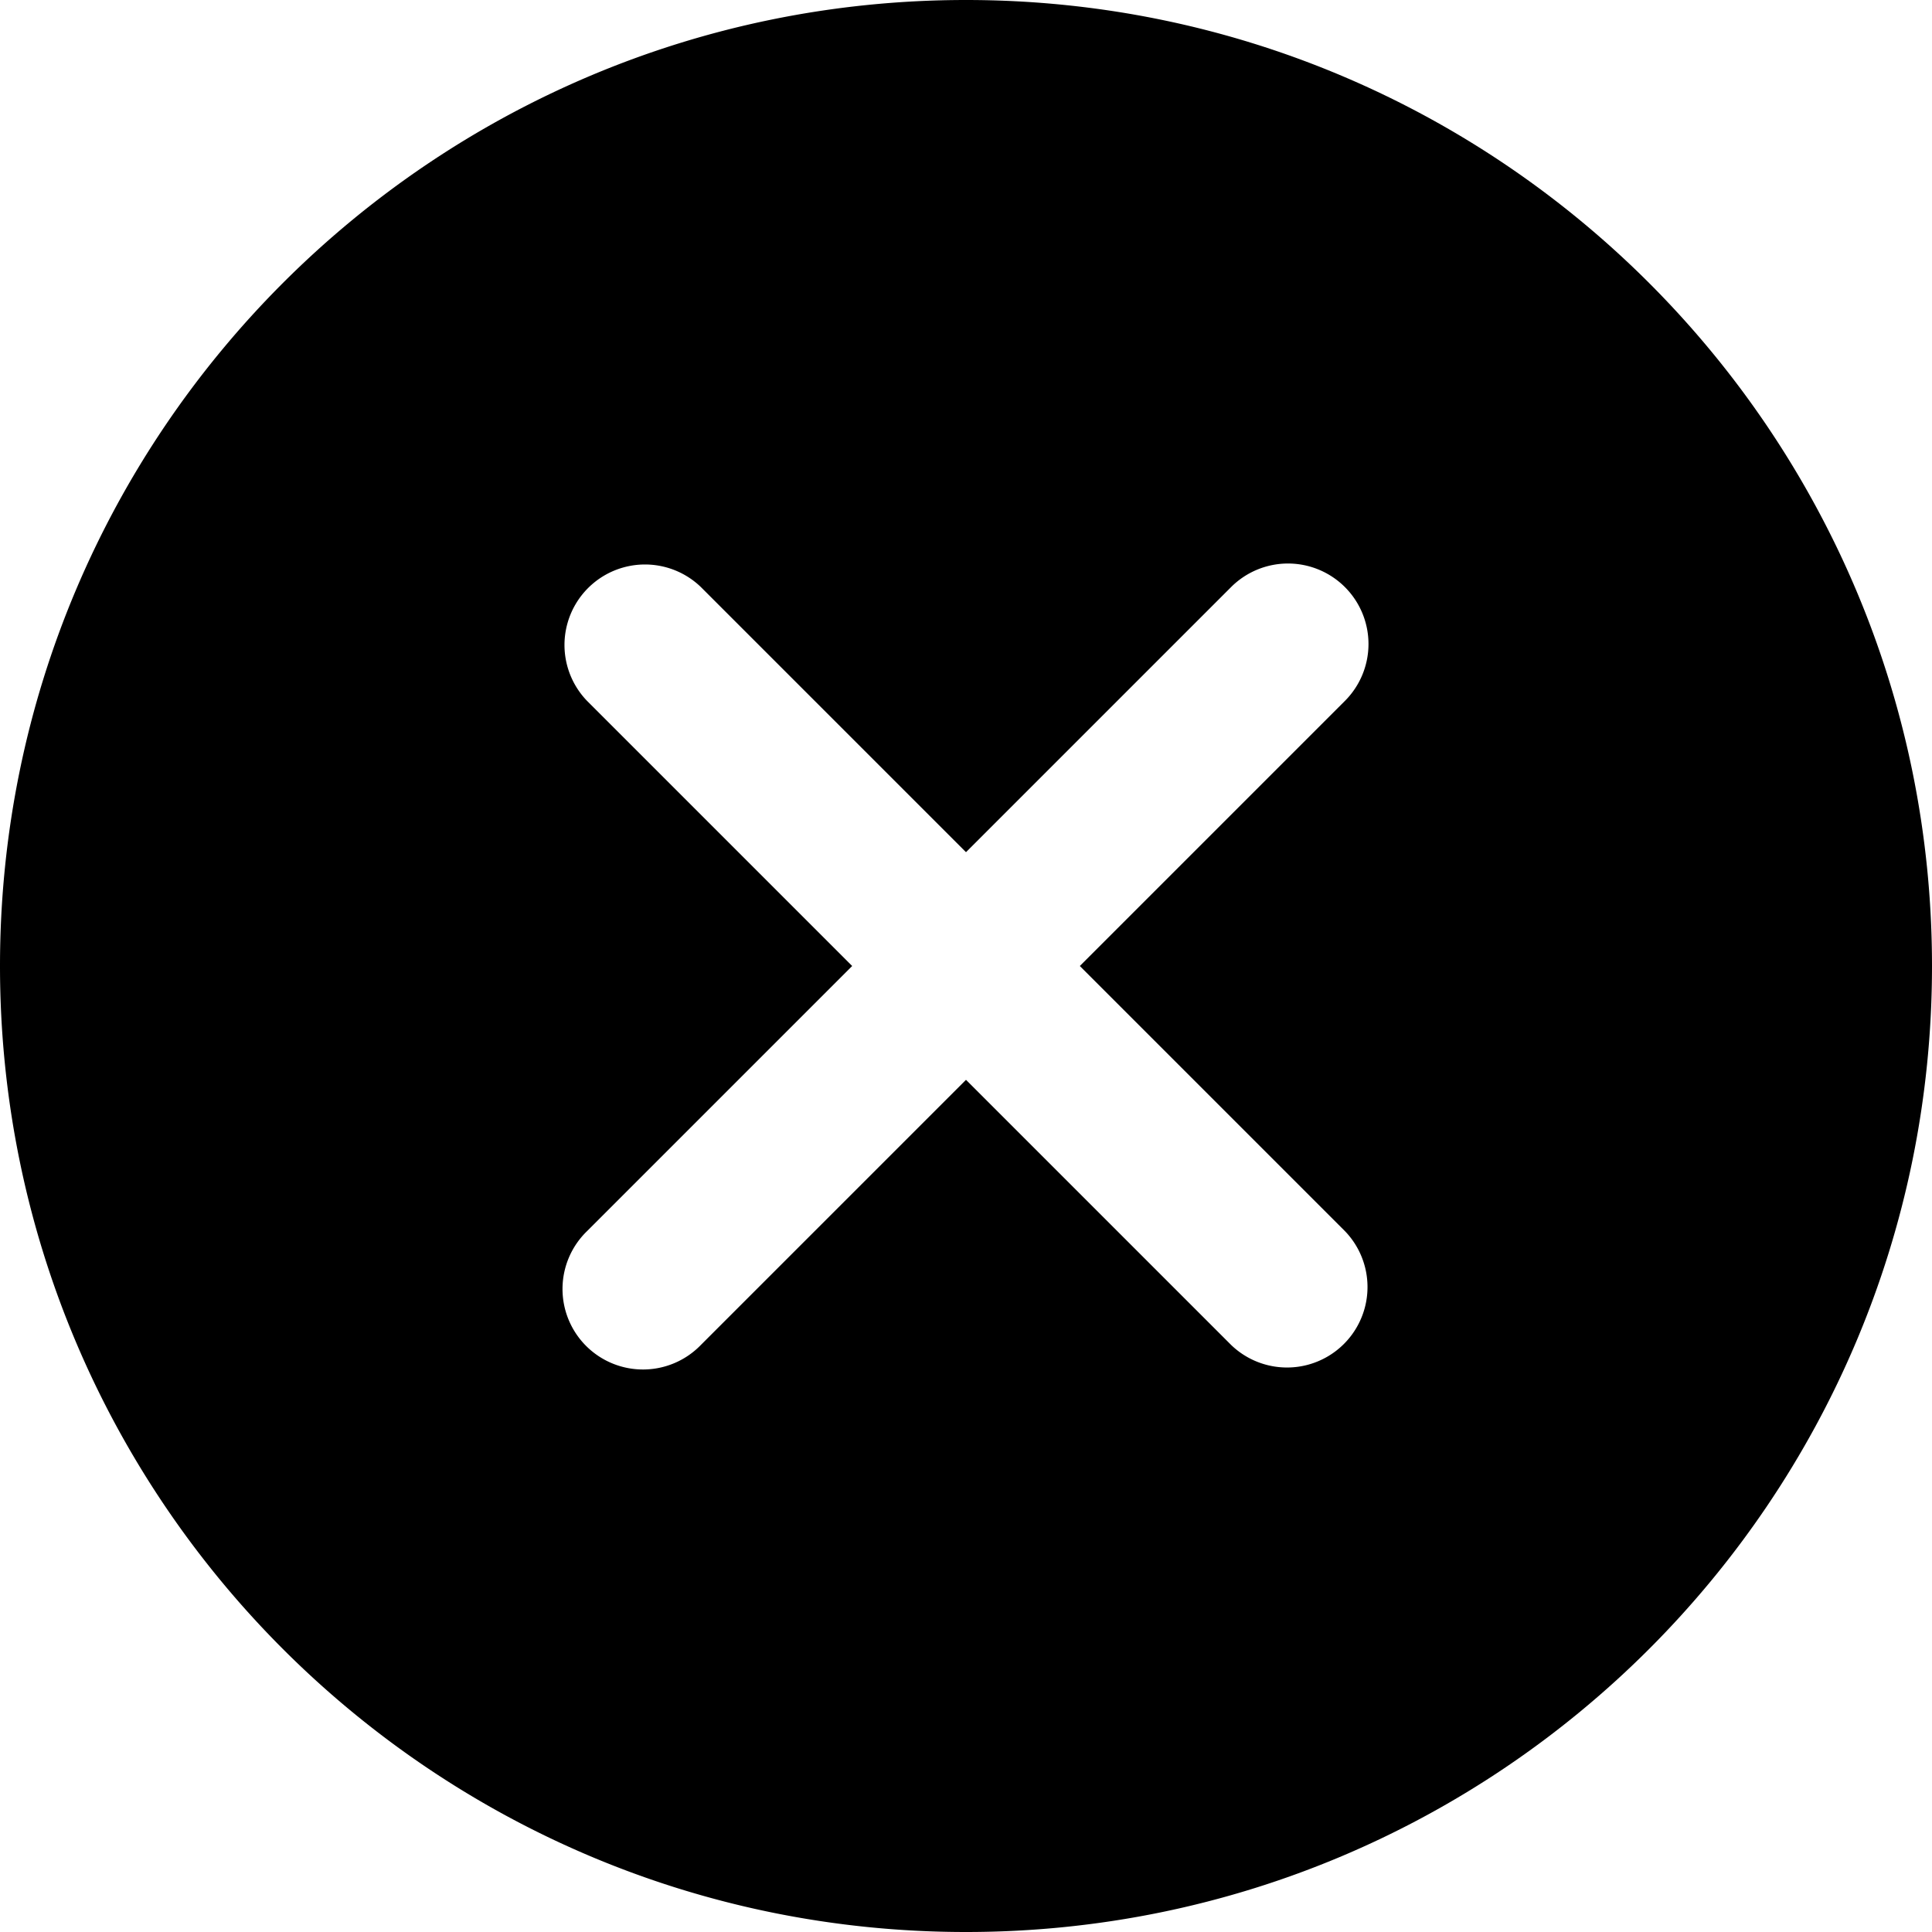 <svg xmlns="http://www.w3.org/2000/svg" width="24" height="24" viewBox="0 0 24 24"><path fill-rule="evenodd" d="M12 24c6.627 0 12-5.373 12-12S18.627 0 12 0 0 5.373 0 12s5.373 12 12 12Zm4.707-16.707a1 1 0 0 0-1.414 0L12 10.586 8.707 7.293a1 1 0 0 0-1.414 1.414L10.586 12l-3.293 3.293a1 1 0 1 0 1.414 1.414L12 13.414l3.293 3.293a1 1 0 0 0 1.414-1.414L13.414 12l3.293-3.293a1 1 0 0 0 0-1.414Z"/></svg>